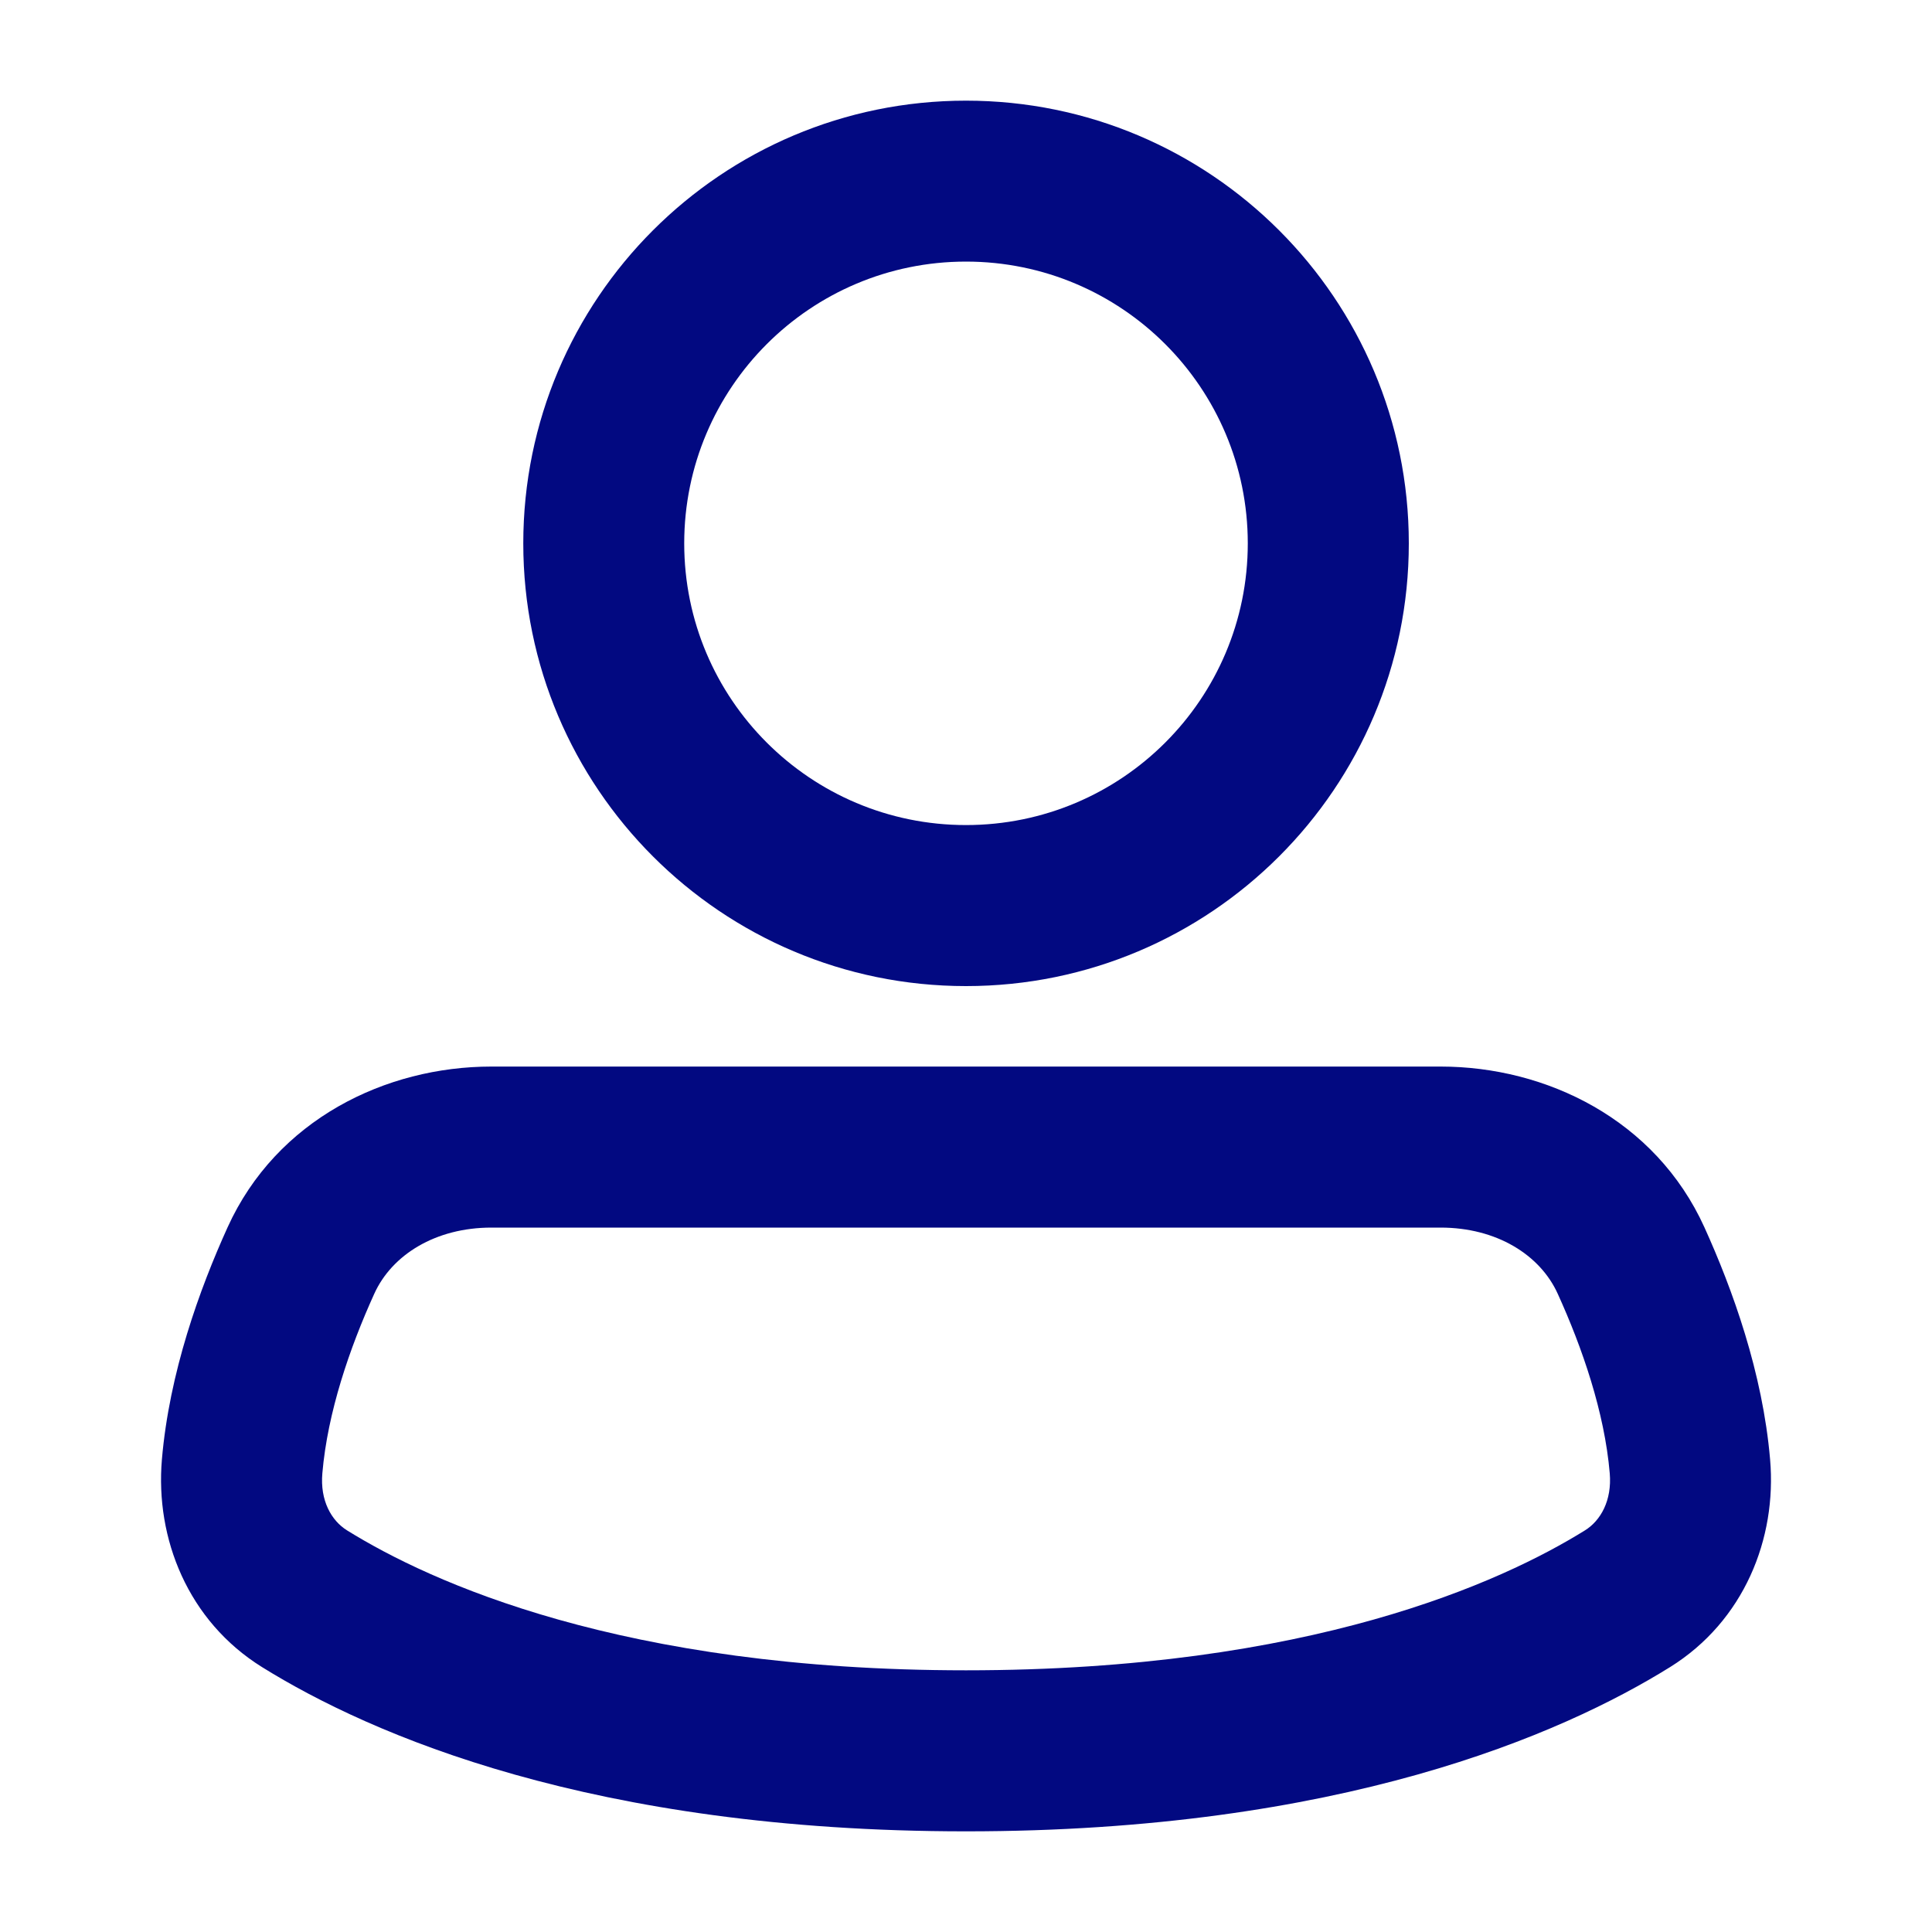 <svg width="20" height="20" viewBox="0 0 20 20" fill="none" xmlns="http://www.w3.org/2000/svg">
<path fill-rule="evenodd" clip-rule="evenodd" d="M10 2.708C8.389 2.708 7.083 4.014 7.083 5.625C7.083 7.236 8.389 8.541 10 8.541C11.611 8.541 12.917 7.236 12.917 5.625C12.917 4.014 11.611 2.708 10 2.708ZM5.417 5.625C5.417 3.094 7.469 1.042 10 1.042C12.531 1.042 14.584 3.094 14.584 5.625C14.584 8.156 12.531 10.208 10 10.208C7.469 10.208 5.417 8.156 5.417 5.625Z" fill="#020981"/>
<path fill-rule="evenodd" clip-rule="evenodd" d="M5.087 12.708C4.509 12.708 4.057 12.989 3.874 13.394C3.62 13.953 3.391 14.619 3.337 15.251C3.312 15.533 3.43 15.741 3.592 15.842C4.45 16.375 6.437 17.291 10 17.291C13.563 17.291 15.55 16.375 16.408 15.842C16.57 15.741 16.688 15.533 16.664 15.251C16.61 14.619 16.38 13.953 16.126 13.394C15.943 12.989 15.491 12.708 14.913 12.708H5.087ZM2.356 12.705C2.863 11.588 3.994 11.041 5.087 11.041H14.913C16.006 11.041 17.137 11.588 17.644 12.705C17.935 13.347 18.247 14.209 18.324 15.108C18.395 15.927 18.054 16.781 17.288 17.258C16.16 17.959 13.867 18.958 10 18.958C6.134 18.958 3.841 17.959 2.713 17.258C1.946 16.781 1.606 15.927 1.676 15.108C1.753 14.209 2.065 13.347 2.356 12.705Z" fill="#020981"/>
</svg>
